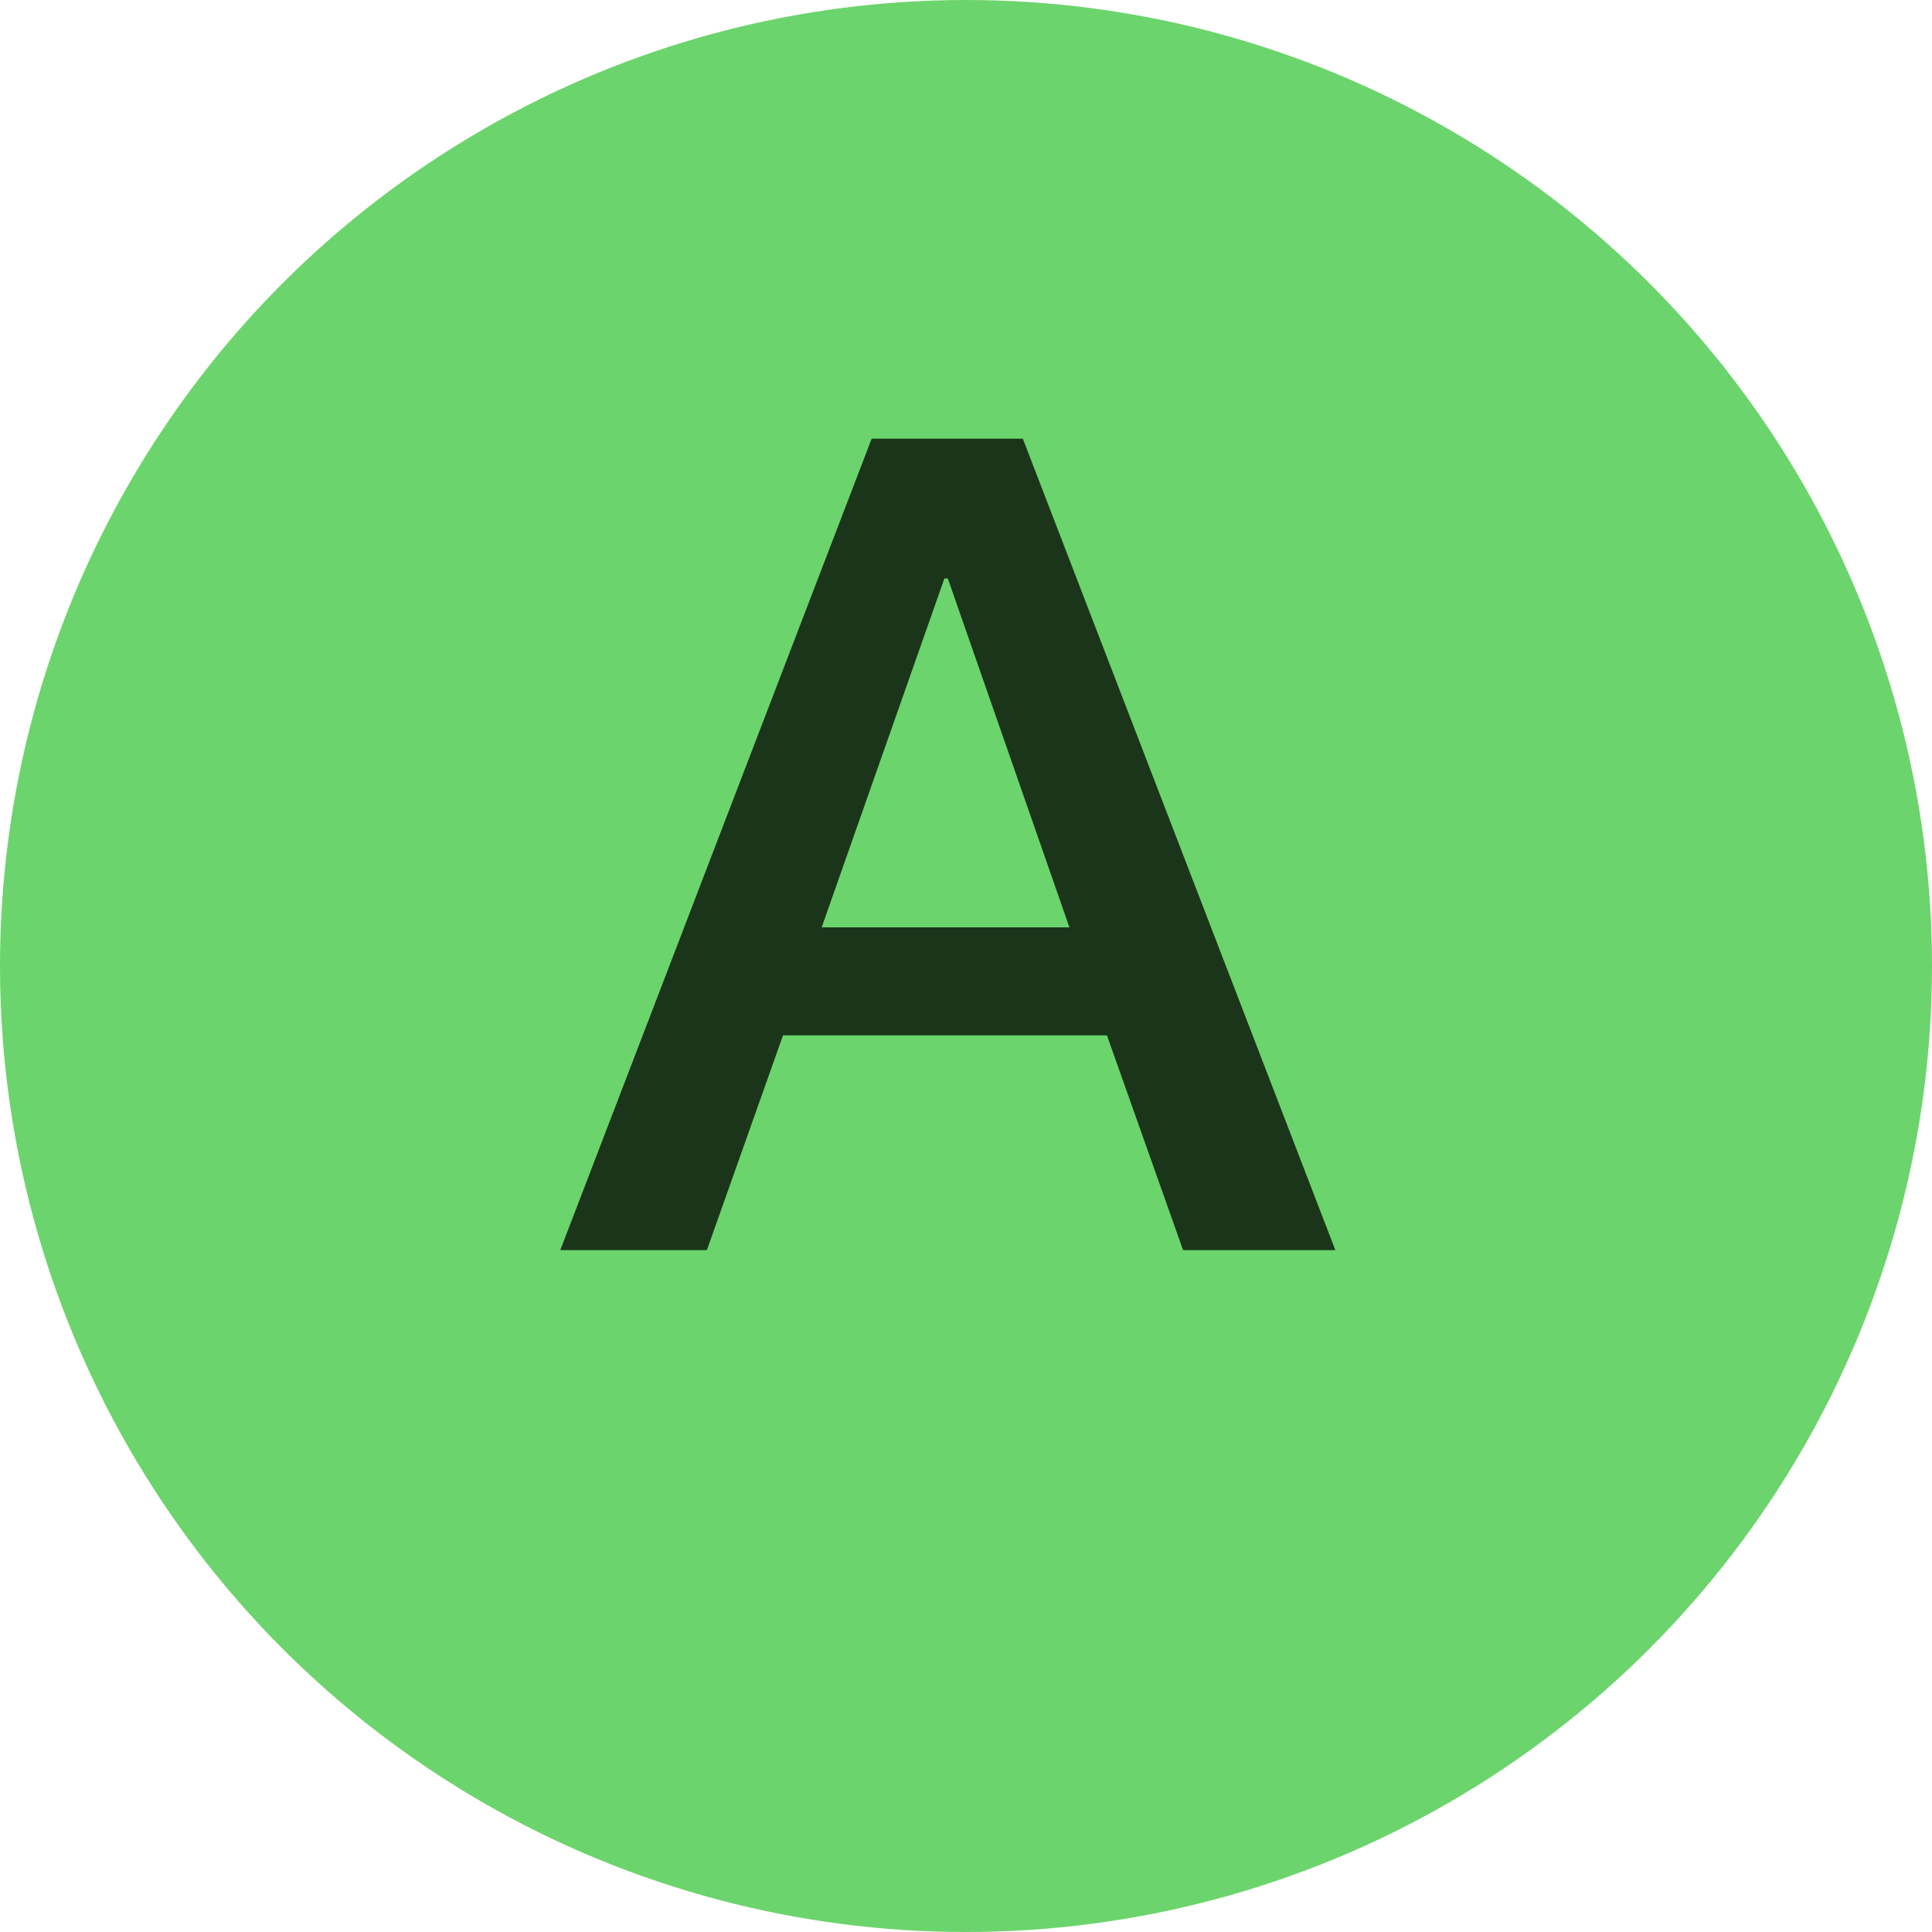 <svg xmlns="http://www.w3.org/2000/svg" width="17" height="17">
  <g fill="none" fill-rule="evenodd">
    <circle cx="8.5" cy="8.5" r="8.5" fill="#6CD46C"/>
    <path fill="#000000" fill-opacity="0.75" fill-rule="nonzero" d="M7.67 3.86H9L11.75 11h-1.34l-.67-1.89H6.89L6.22 11H4.93l2.74-7.14zm-.44 4.3h2.18L8.34 5.09h-.03L7.23 8.16z"/>
  </g>
</svg>
